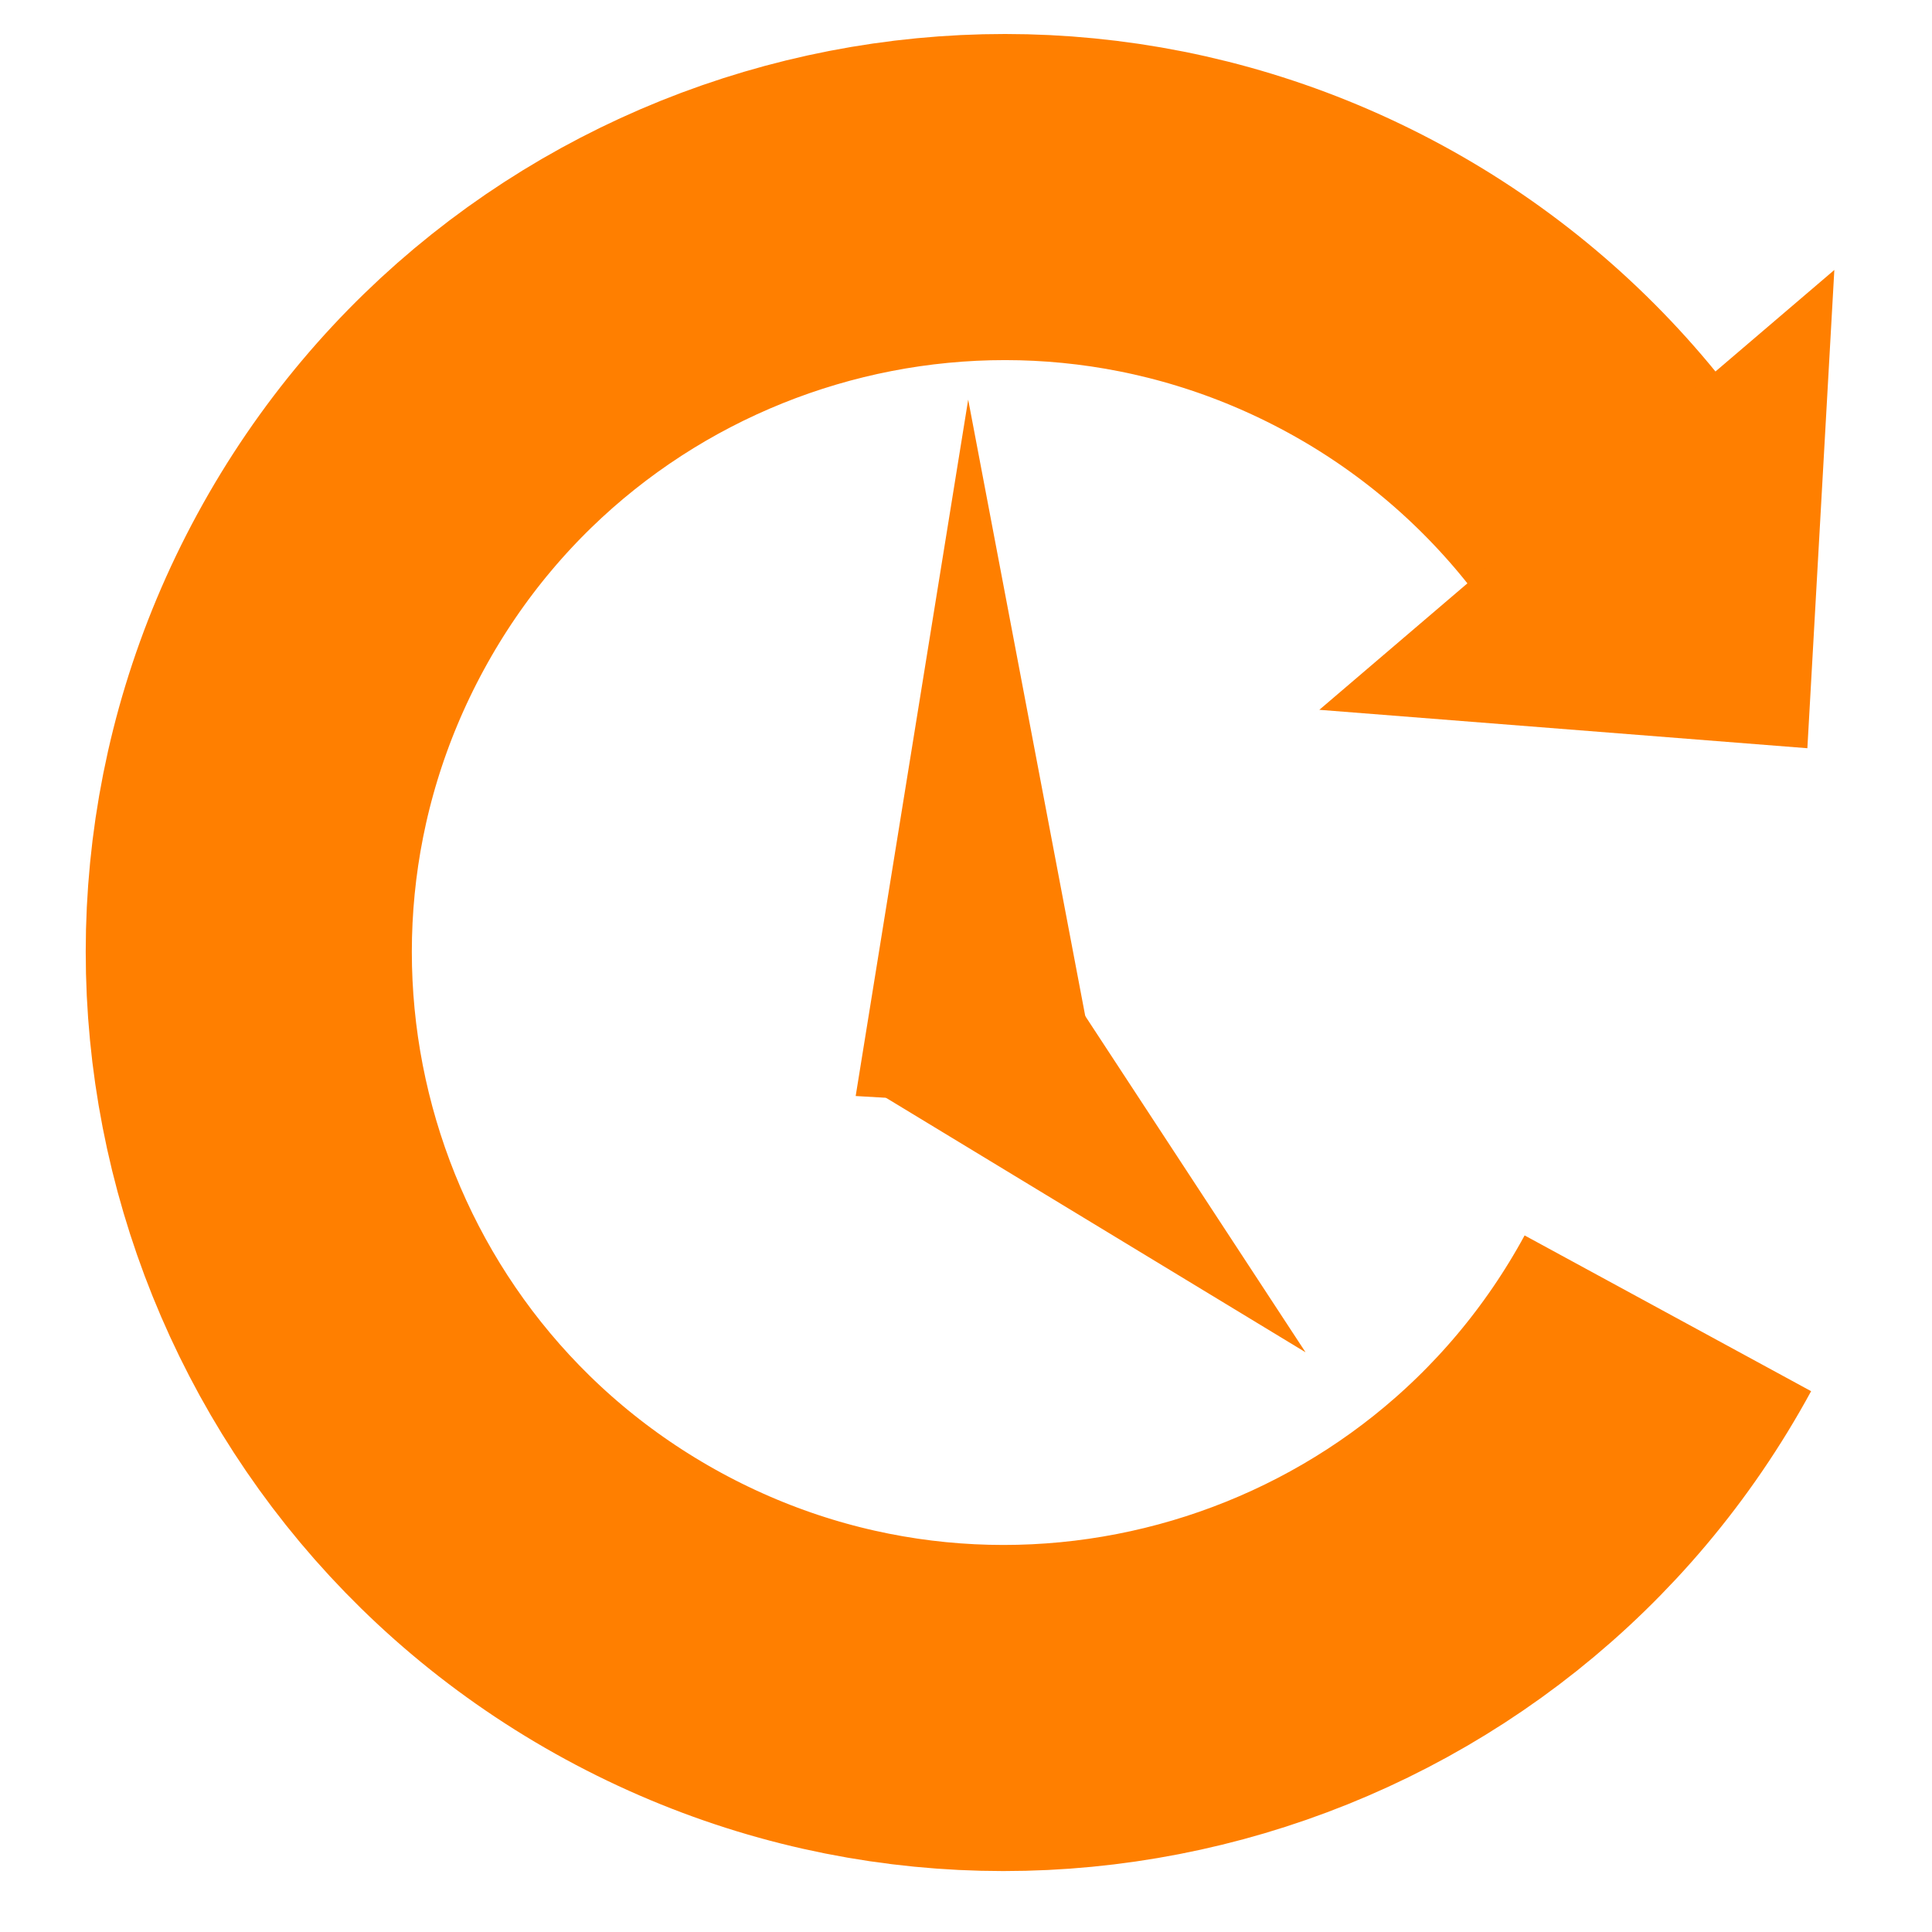 <?xml version="1.0" encoding="UTF-8" standalone="no"?>
<!-- Created with Inkscape (http://www.inkscape.org/) -->

<svg
   xmlns:dc="http://purl.org/dc/elements/1.1/"
   xmlns:cc="http://creativecommons.org/ns#"
   xmlns:rdf="http://www.w3.org/1999/02/22-rdf-syntax-ns#"
   xmlns:svg="http://www.w3.org/2000/svg"
   xmlns="http://www.w3.org/2000/svg"
   xmlns:sodipodi="http://sodipodi.sourceforge.net/DTD/sodipodi-0.dtd"
   xmlns:inkscape="http://www.inkscape.org/namespaces/inkscape"
   width="400"
   height="400"
   id="svg2"
   version="1.1"
   inkscape:version="0.47pre4 r22446"
   sodipodi:docname="duration.svg"
   inkscape:export-filename="/home/shamansir/Workspace/vimeoid/apk/res/drawable/duration.png"
   inkscape:export-xdpi="10.8"
   inkscape:export-ydpi="10.8">
  <defs
     id="defs4">
    <inkscape:perspective
       sodipodi:type="inkscape:persp3d"
       inkscape:vp_x="0 : 526.18109 : 1"
       inkscape:vp_y="0 : 1000 : 0"
       inkscape:vp_z="744.09448 : 526.18109 : 1"
       inkscape:persp3d-origin="372.04724 : 350.78739 : 1"
       id="perspective10" />
    <inkscape:perspective
       id="perspective2923"
       inkscape:persp3d-origin="0.5 : 0.33333333 : 1"
       inkscape:vp_z="1 : 0.5 : 1"
       inkscape:vp_y="0 : 1000 : 0"
       inkscape:vp_x="0 : 0.5 : 1"
       sodipodi:type="inkscape:persp3d" />
  </defs>
  <sodipodi:namedview
     id="base"
     pagecolor="#ffffff"
     bordercolor="#666666"
     borderopacity="1.0"
     inkscape:pageopacity="0.0"
     inkscape:pageshadow="2"
     inkscape:zoom="0.59"
     inkscape:cx="200"
     inkscape:cy="200"
     inkscape:document-units="px"
     inkscape:current-layer="layer1"
     showgrid="false"
     inkscape:window-width="652"
     inkscape:window-height="481"
     inkscape:window-x="0"
     inkscape:window-y="552"
     inkscape:window-maximized="0" />
  <g
     inkscape:label="Layer 1"
     inkscape:groupmode="layer"
     id="layer1"
     transform="translate(0,-652.362)">
    <path
       sodipodi:type="arc"
       style="fill:none;stroke:#ff7f00;stroke-width:79.152;stroke-miterlimit:4;stroke-opacity:1;stroke-dasharray:none"
       id="path2816"
       sodipodi:cx="211.4035"
       sodipodi:cy="207.89473"
       sodipodi:rx="183.33333"
       sodipodi:ry="183.33333"
       d="M 372.473,295.46 C 324.113,384.416 212.795,417.325 123.839,368.965 34.882,320.604 1.973,209.286 50.334,120.33 98.694,31.373 210.012,-1.536 298.968,46.825 320.62,58.596 339.677,74.611 354.999,93.914"
       transform="matrix(0.853,0,0,0.853,27.594,672.24)"
       sodipodi:start="0.4979509"
       sodipodi:end="5.6122597"
       sodipodi:open="true" />
    <path
       style="fill:#ff7f00;fill-opacity:1;stroke:none"
       d="m 379.778,708.256 -106.623,91.065 101.041,7.952 5.583,-99.017 z"
       id="path3590" />
    <path
       id="path7309"
       d="m 178.662,876.754 34.551,-31.547 57.084,87.129 -91.635,-55.582 z"
       style="fill:#ff7f00;fill-opacity:1;stroke:none" />
    <path
       id="path7309-5"
       d="m 228.405,882.285 -51.245,-3.004 23.293,-144.181 27.952,147.185 z"
       style="fill:#ff7f00;fill-opacity:1;stroke:none" />
  </g>
</svg>
